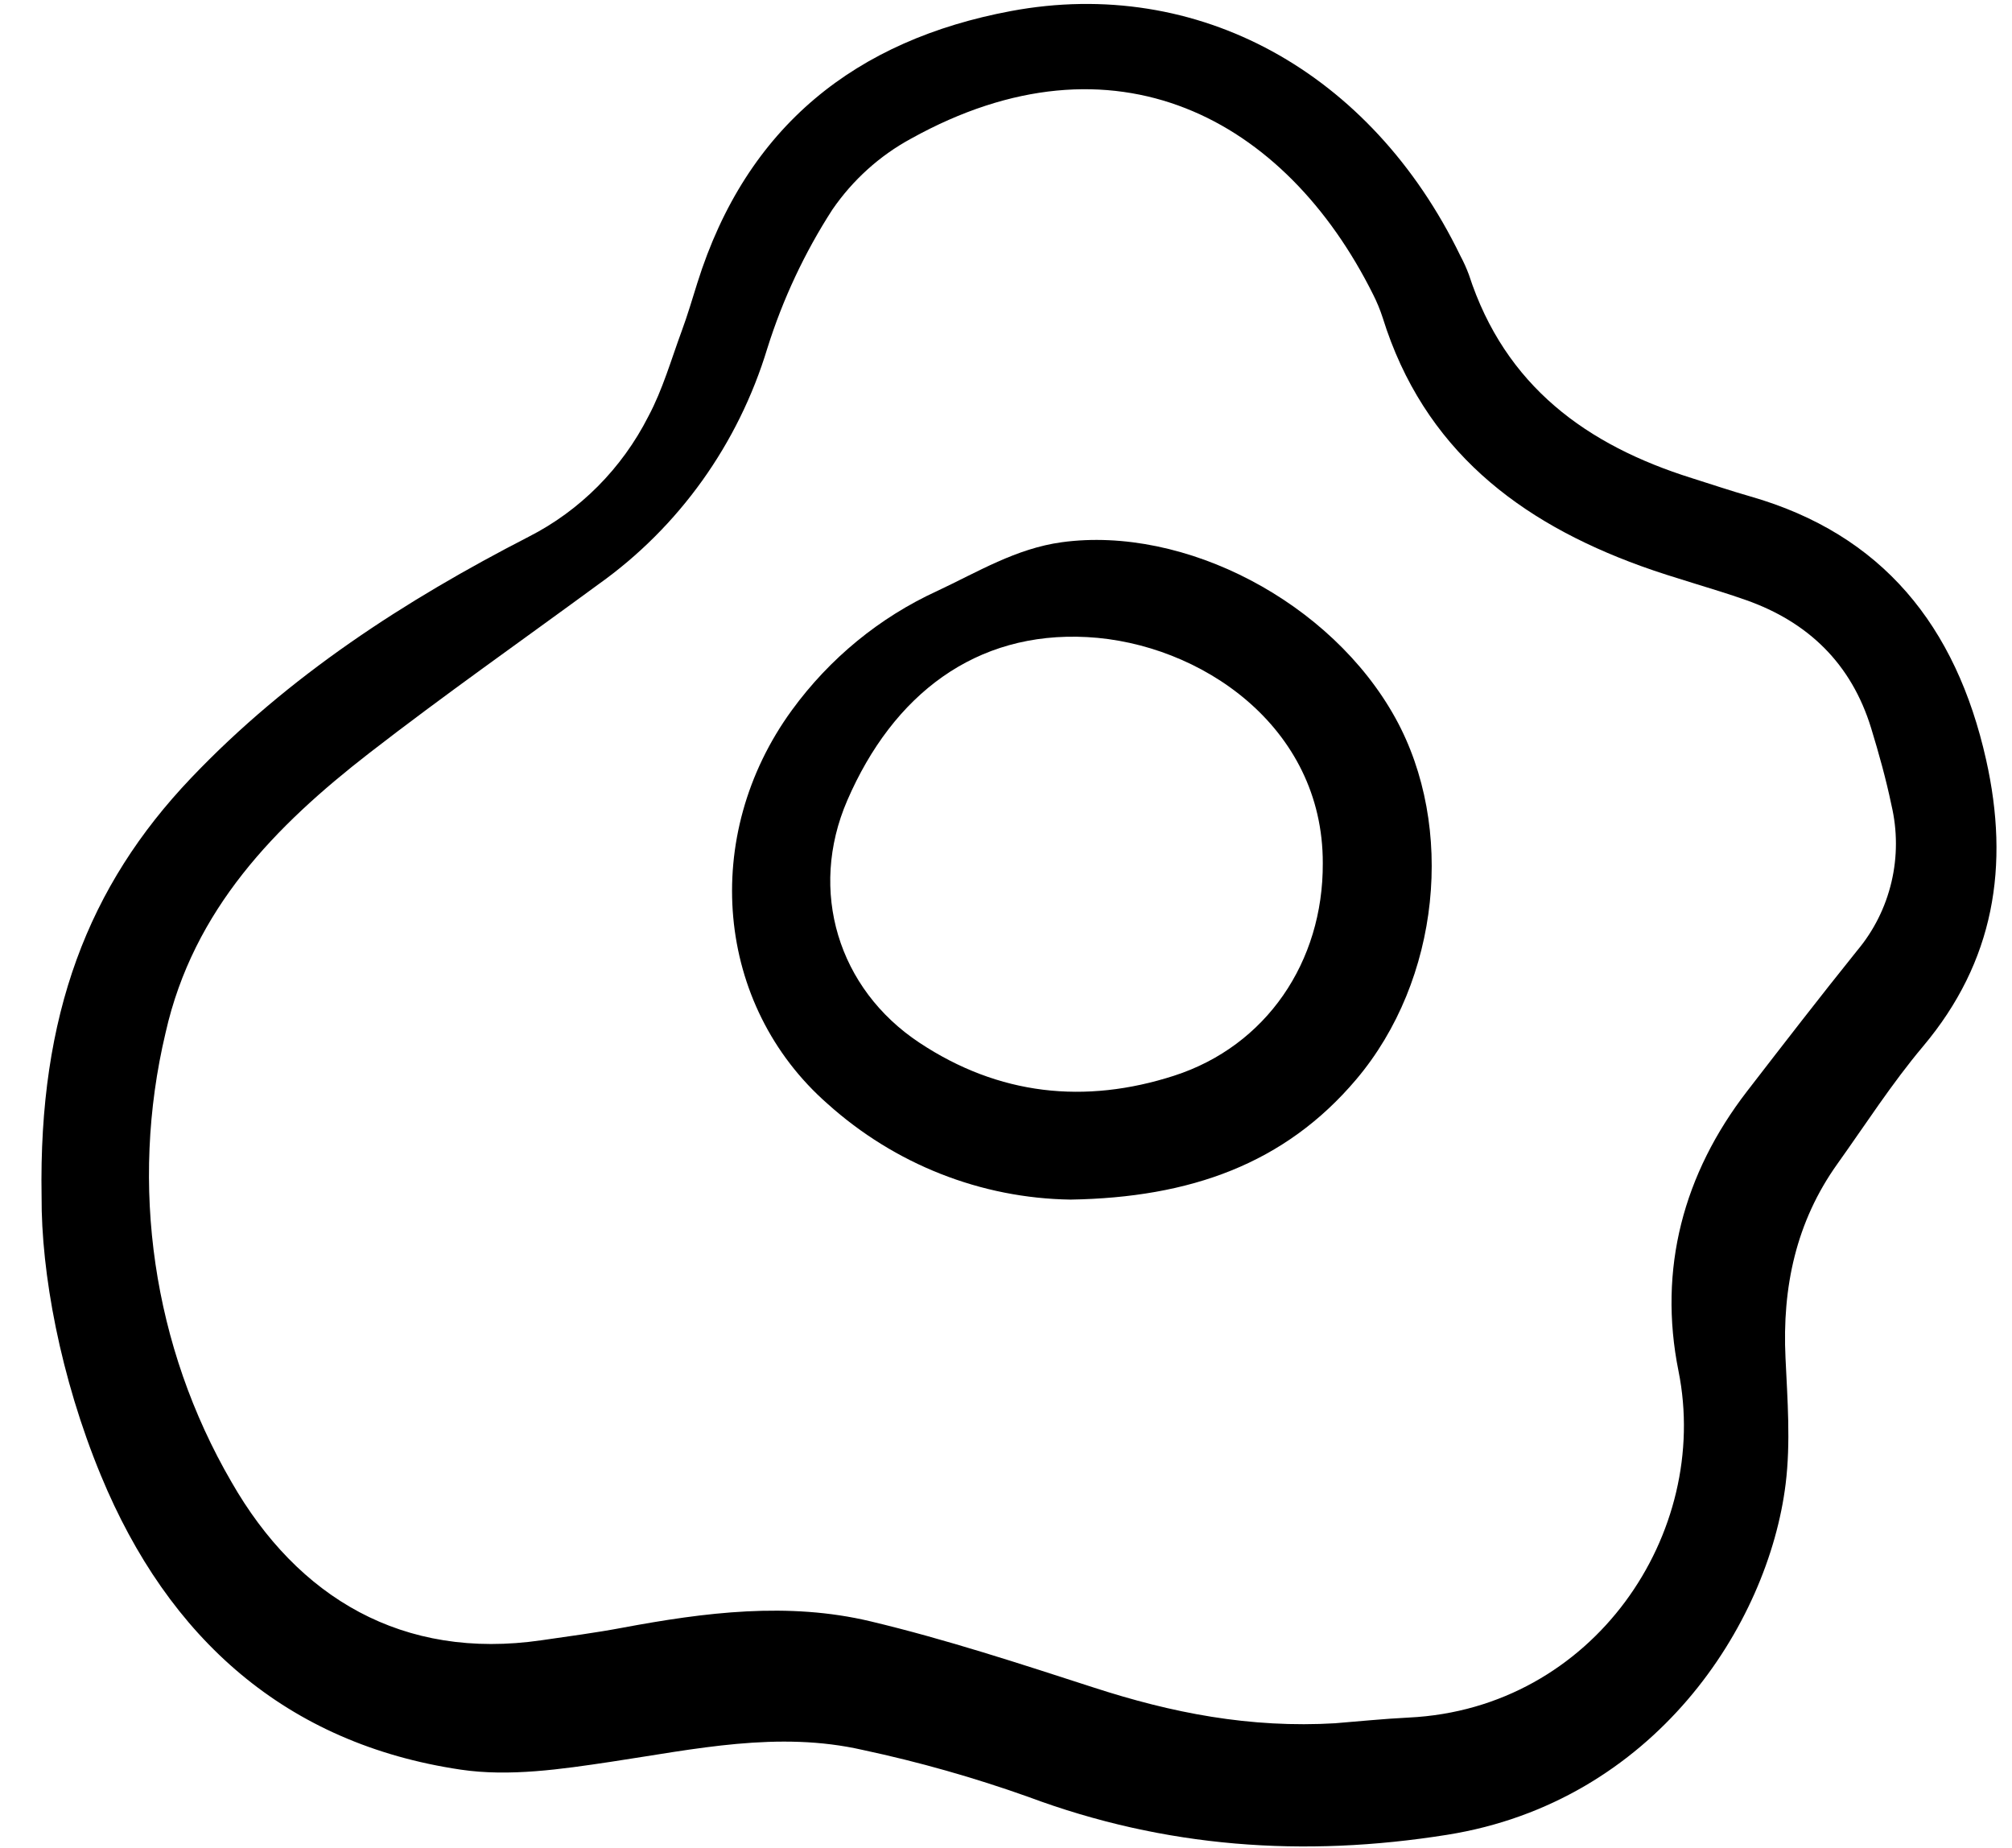 <svg width="49" height="45" viewBox="0 0 49 45" fill="none" xmlns="http://www.w3.org/2000/svg">
<g clip-path="url(#clip0_667_2716)">
<path d="M1.013 29.139C0.937 24.704 2.152 21.574 4.649 18.95C7.027 16.451 9.869 14.617 12.873 13.072C14.125 12.436 15.147 11.408 15.791 10.138C16.139 9.487 16.346 8.756 16.604 8.056C16.745 7.674 16.86 7.282 16.982 6.893C18.185 3.057 20.862 0.972 24.622 0.269C29.172 -0.581 33.395 1.753 35.565 6.228C35.645 6.377 35.715 6.532 35.774 6.691C36.656 9.41 38.653 10.842 41.199 11.642C41.676 11.792 42.149 11.952 42.628 12.089C45.838 13.008 47.638 15.237 48.369 18.499C48.95 21.087 48.569 23.417 46.835 25.479C46.077 26.379 45.434 27.381 44.747 28.343C43.741 29.753 43.401 31.345 43.484 33.069C43.532 34.088 43.611 35.125 43.488 36.13C43.066 39.569 40.285 43.876 35.244 44.68C31.752 45.237 28.37 44.998 25.038 43.755C23.723 43.287 22.38 42.906 21.017 42.615C18.956 42.143 16.923 42.596 14.88 42.902C13.672 43.083 12.406 43.27 11.217 43.093C6.976 42.463 4.104 39.912 2.459 35.933C1.465 33.533 1.002 30.985 1.013 29.139ZM32.535 41.962C33.05 41.922 33.679 41.856 34.31 41.825C38.814 41.606 41.672 37.331 40.878 33.387C40.378 30.905 40.995 28.585 42.549 26.572C43.436 25.423 44.323 24.275 45.232 23.144C45.635 22.664 45.92 22.093 46.065 21.477C46.21 20.862 46.209 20.22 46.064 19.605C45.933 18.975 45.759 18.352 45.571 17.736C45.088 16.155 44.028 15.144 42.523 14.613C41.676 14.315 40.804 14.089 39.96 13.783C37.005 12.711 34.673 10.947 33.673 7.734C33.61 7.54 33.532 7.351 33.44 7.17C31.304 2.887 27.142 0.624 22.186 3.377C21.424 3.79 20.768 4.382 20.271 5.105C19.595 6.152 19.062 7.289 18.687 8.484C17.98 10.813 16.535 12.832 14.581 14.224C12.717 15.593 10.823 16.92 8.995 18.337C6.71 20.11 4.71 22.142 4.033 25.147C3.149 28.868 3.724 32.797 5.637 36.088C7.25 38.907 9.808 40.434 13.187 39.943C13.845 39.847 14.505 39.761 15.158 39.638C17.166 39.263 19.194 39.004 21.2 39.482C23.036 39.92 24.839 40.513 26.639 41.095C28.526 41.708 30.434 42.089 32.535 41.963V41.962Z" fill="black"/>
<path d="M26.072 29.212C23.891 29.18 21.793 28.353 20.154 26.879C17.418 24.478 17.054 20.354 19.286 17.293C20.204 16.033 21.422 15.034 22.823 14.392C23.814 13.928 24.74 13.357 25.86 13.204C28.853 12.797 32.422 14.654 33.986 17.49C35.442 20.131 35.076 23.865 33.03 26.285C31.291 28.342 28.984 29.164 26.072 29.212ZM32.215 21.023C32.225 17.678 29.219 15.66 26.477 15.514C23.759 15.368 21.75 16.913 20.634 19.492C19.682 21.695 20.413 24.08 22.389 25.39C24.325 26.674 26.424 26.894 28.591 26.196C30.838 25.472 32.227 23.422 32.215 21.023H32.215Z" fill="black"/>
</g>
<defs>
<clipPath id="clip0_667_2716">
<rect width="47.812" height="45" fill="white" transform="translate(0.996)"/>
</clipPath>
</defs>
</svg>
